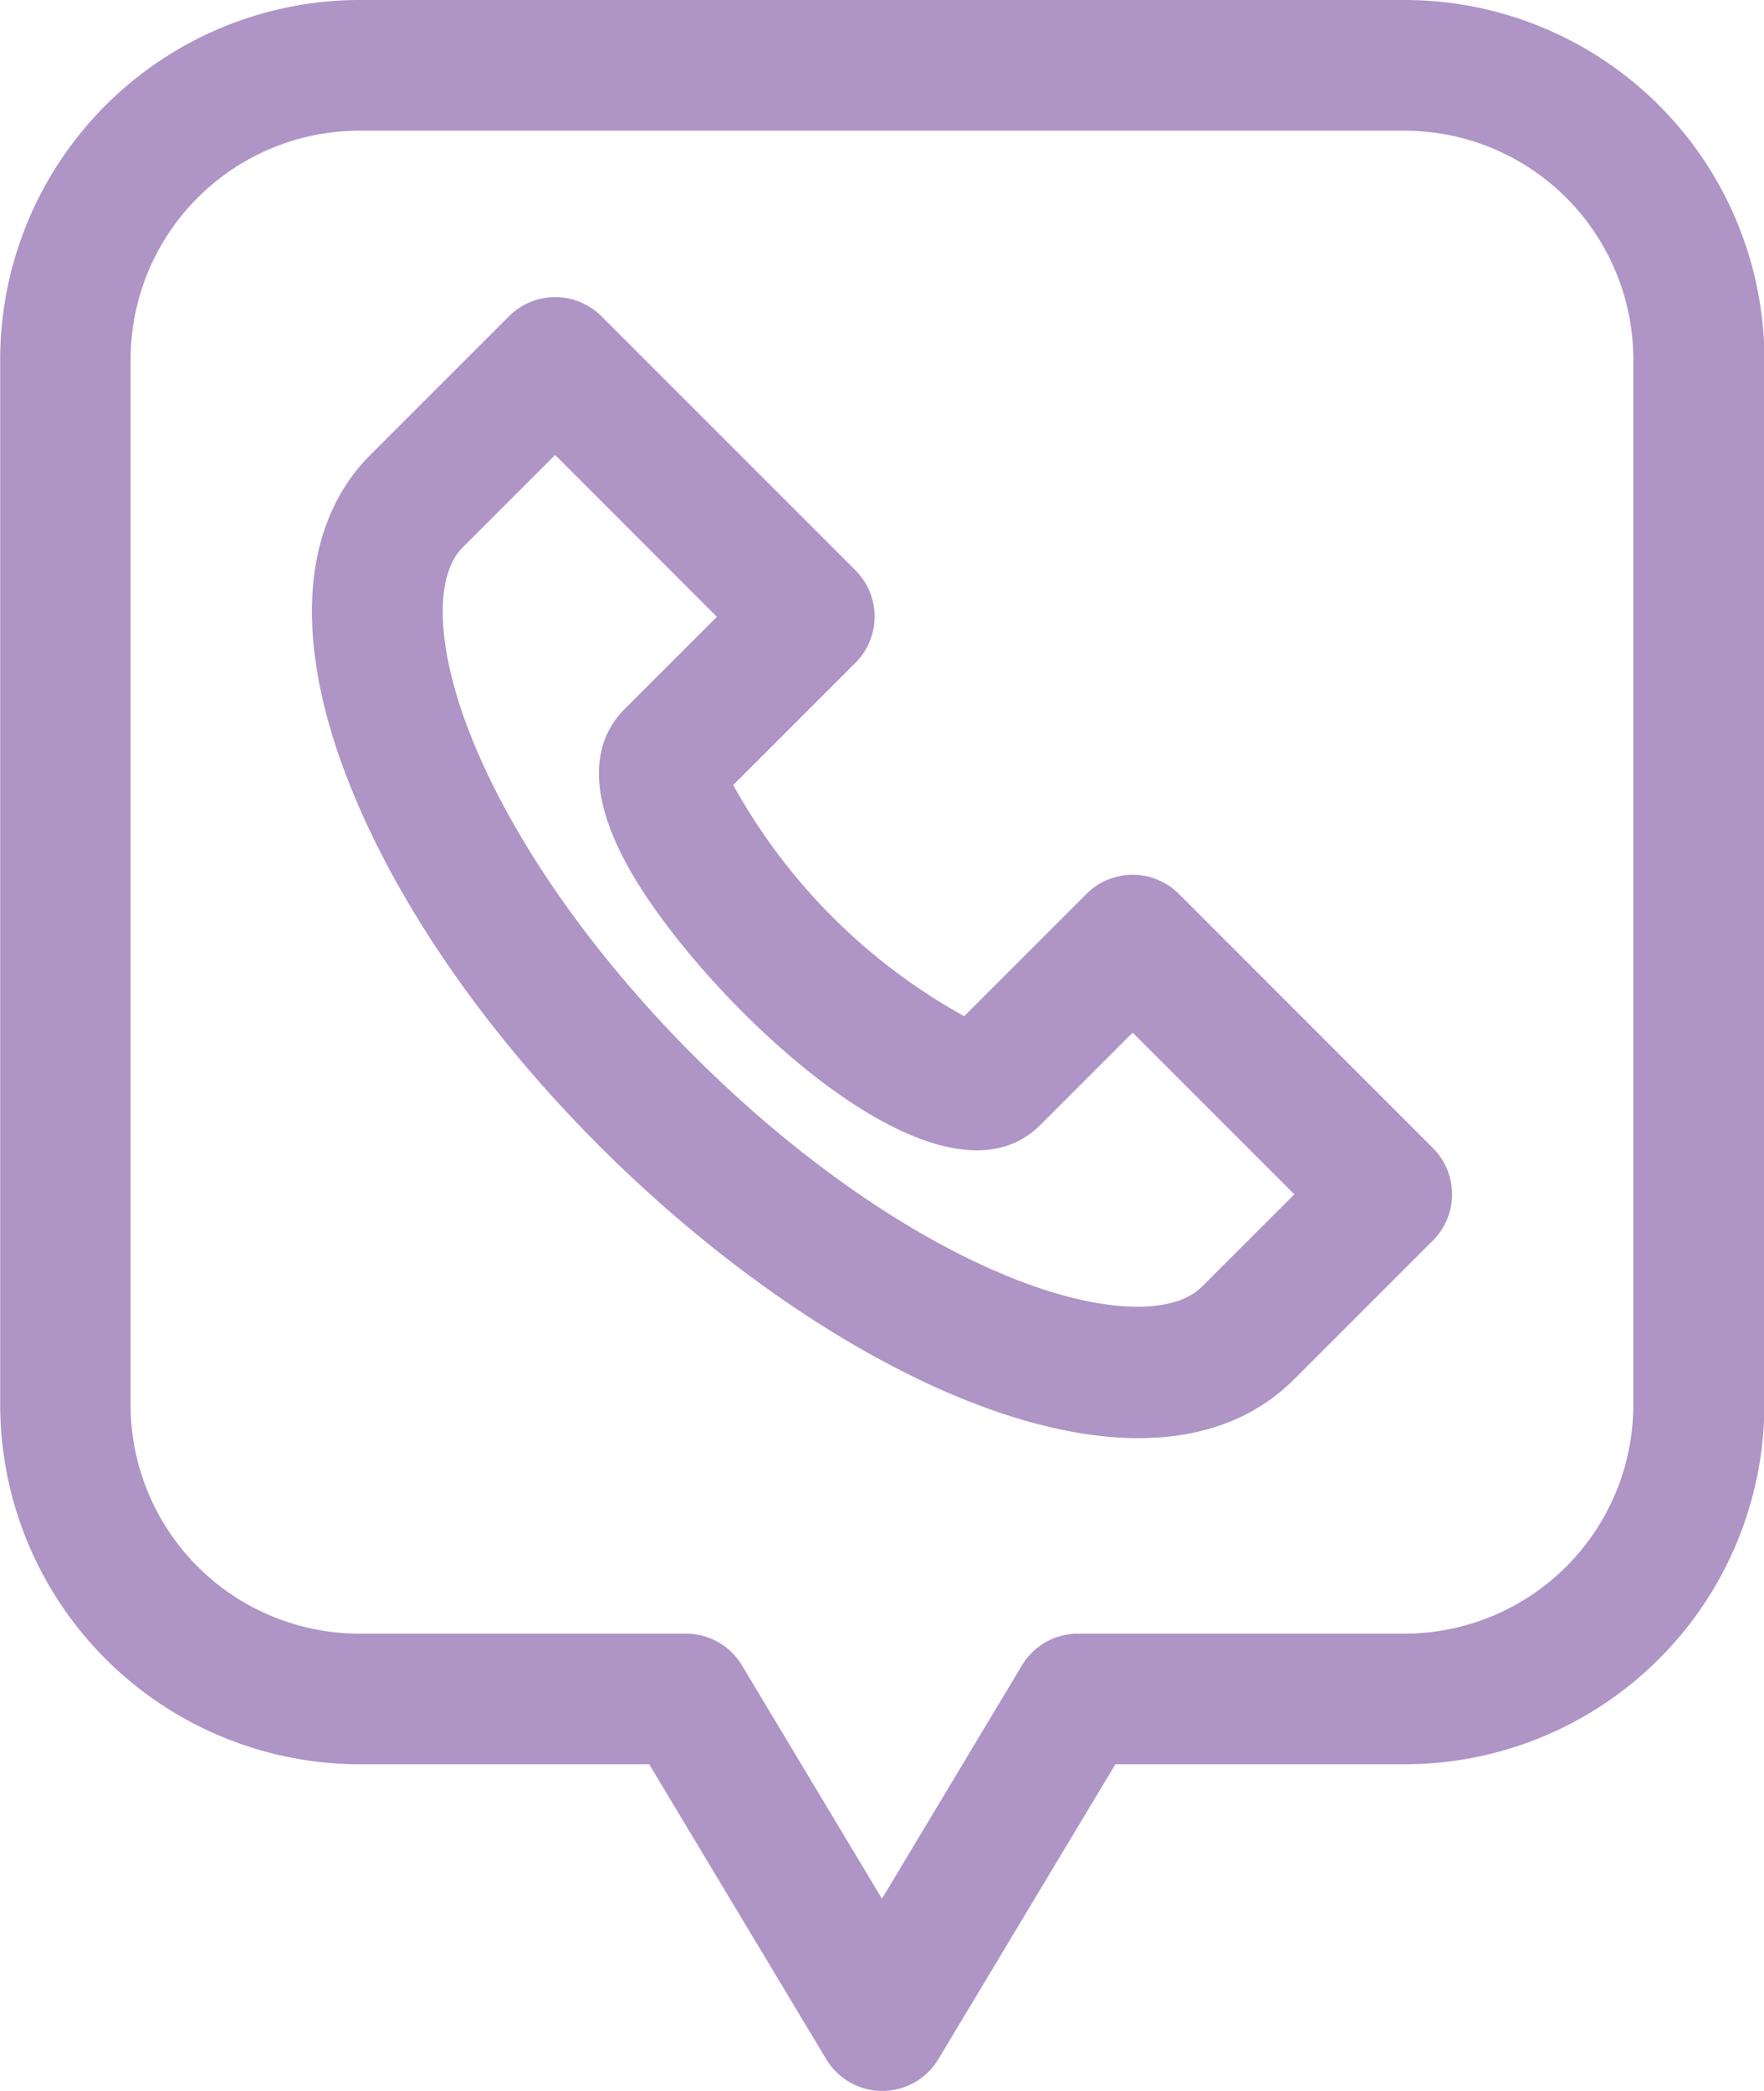 <svg id="contactl" xmlns="http://www.w3.org/2000/svg" width="39.85" height="47.229" viewBox="0 0 39.85 47.229">
  <path id="Path_245" data-name="Path 245" d="M135.977,86.259a1.476,1.476,0,0,0-2.087,0l-2.762,2.762A13.335,13.335,0,0,1,125.91,83.8l2.762-2.762a1.476,1.476,0,0,0,0-2.087l-5.74-5.74a1.476,1.476,0,0,0-2.087,0l-3.131,3.131c-1.553,1.552-1.743,4.137-.535,7.276,3.479,9.047,16.519,18.485,21.407,13.6l3.131-3.131a1.476,1.476,0,0,0,0-2.087Zm.522,8.871c-.648.648-2.231.6-4.13-.133-4.906-1.887-10.543-7.515-12.436-12.436-.73-1.9-.781-3.481-.133-4.13l2.087-2.087L125.541,80l-2.087,2.087c-.556.556-.993,1.627.085,3.568,1.582,2.848,6.989,8.143,9.308,5.824l2.087-2.087,3.653,3.653Z" transform="translate(-109.346 -66.068)" fill="#af94c6"/>
  <path id="Path_246" data-name="Path 246" d="M71.728,0H48.114A8.127,8.127,0,0,0,40,8.118V31.732a8.127,8.127,0,0,0,8.118,8.118h6.544l4,6.663a1.477,1.477,0,0,0,2.531,0l4-6.663h6.544a8.127,8.127,0,0,0,8.118-8.118V8.118A8.127,8.127,0,0,0,71.728,0Zm5.166,31.732A5.172,5.172,0,0,1,71.728,36.9h-7.38a1.476,1.476,0,0,0-1.266.717l-3.162,5.27-3.162-5.27a1.476,1.476,0,0,0-1.266-.717h-7.38a5.172,5.172,0,0,1-5.166-5.166V8.118a5.172,5.172,0,0,1,5.166-5.166H71.728a5.172,5.172,0,0,1,5.166,5.166Z" transform="translate(-39.996)" fill="#af94c6"/>
</svg>
